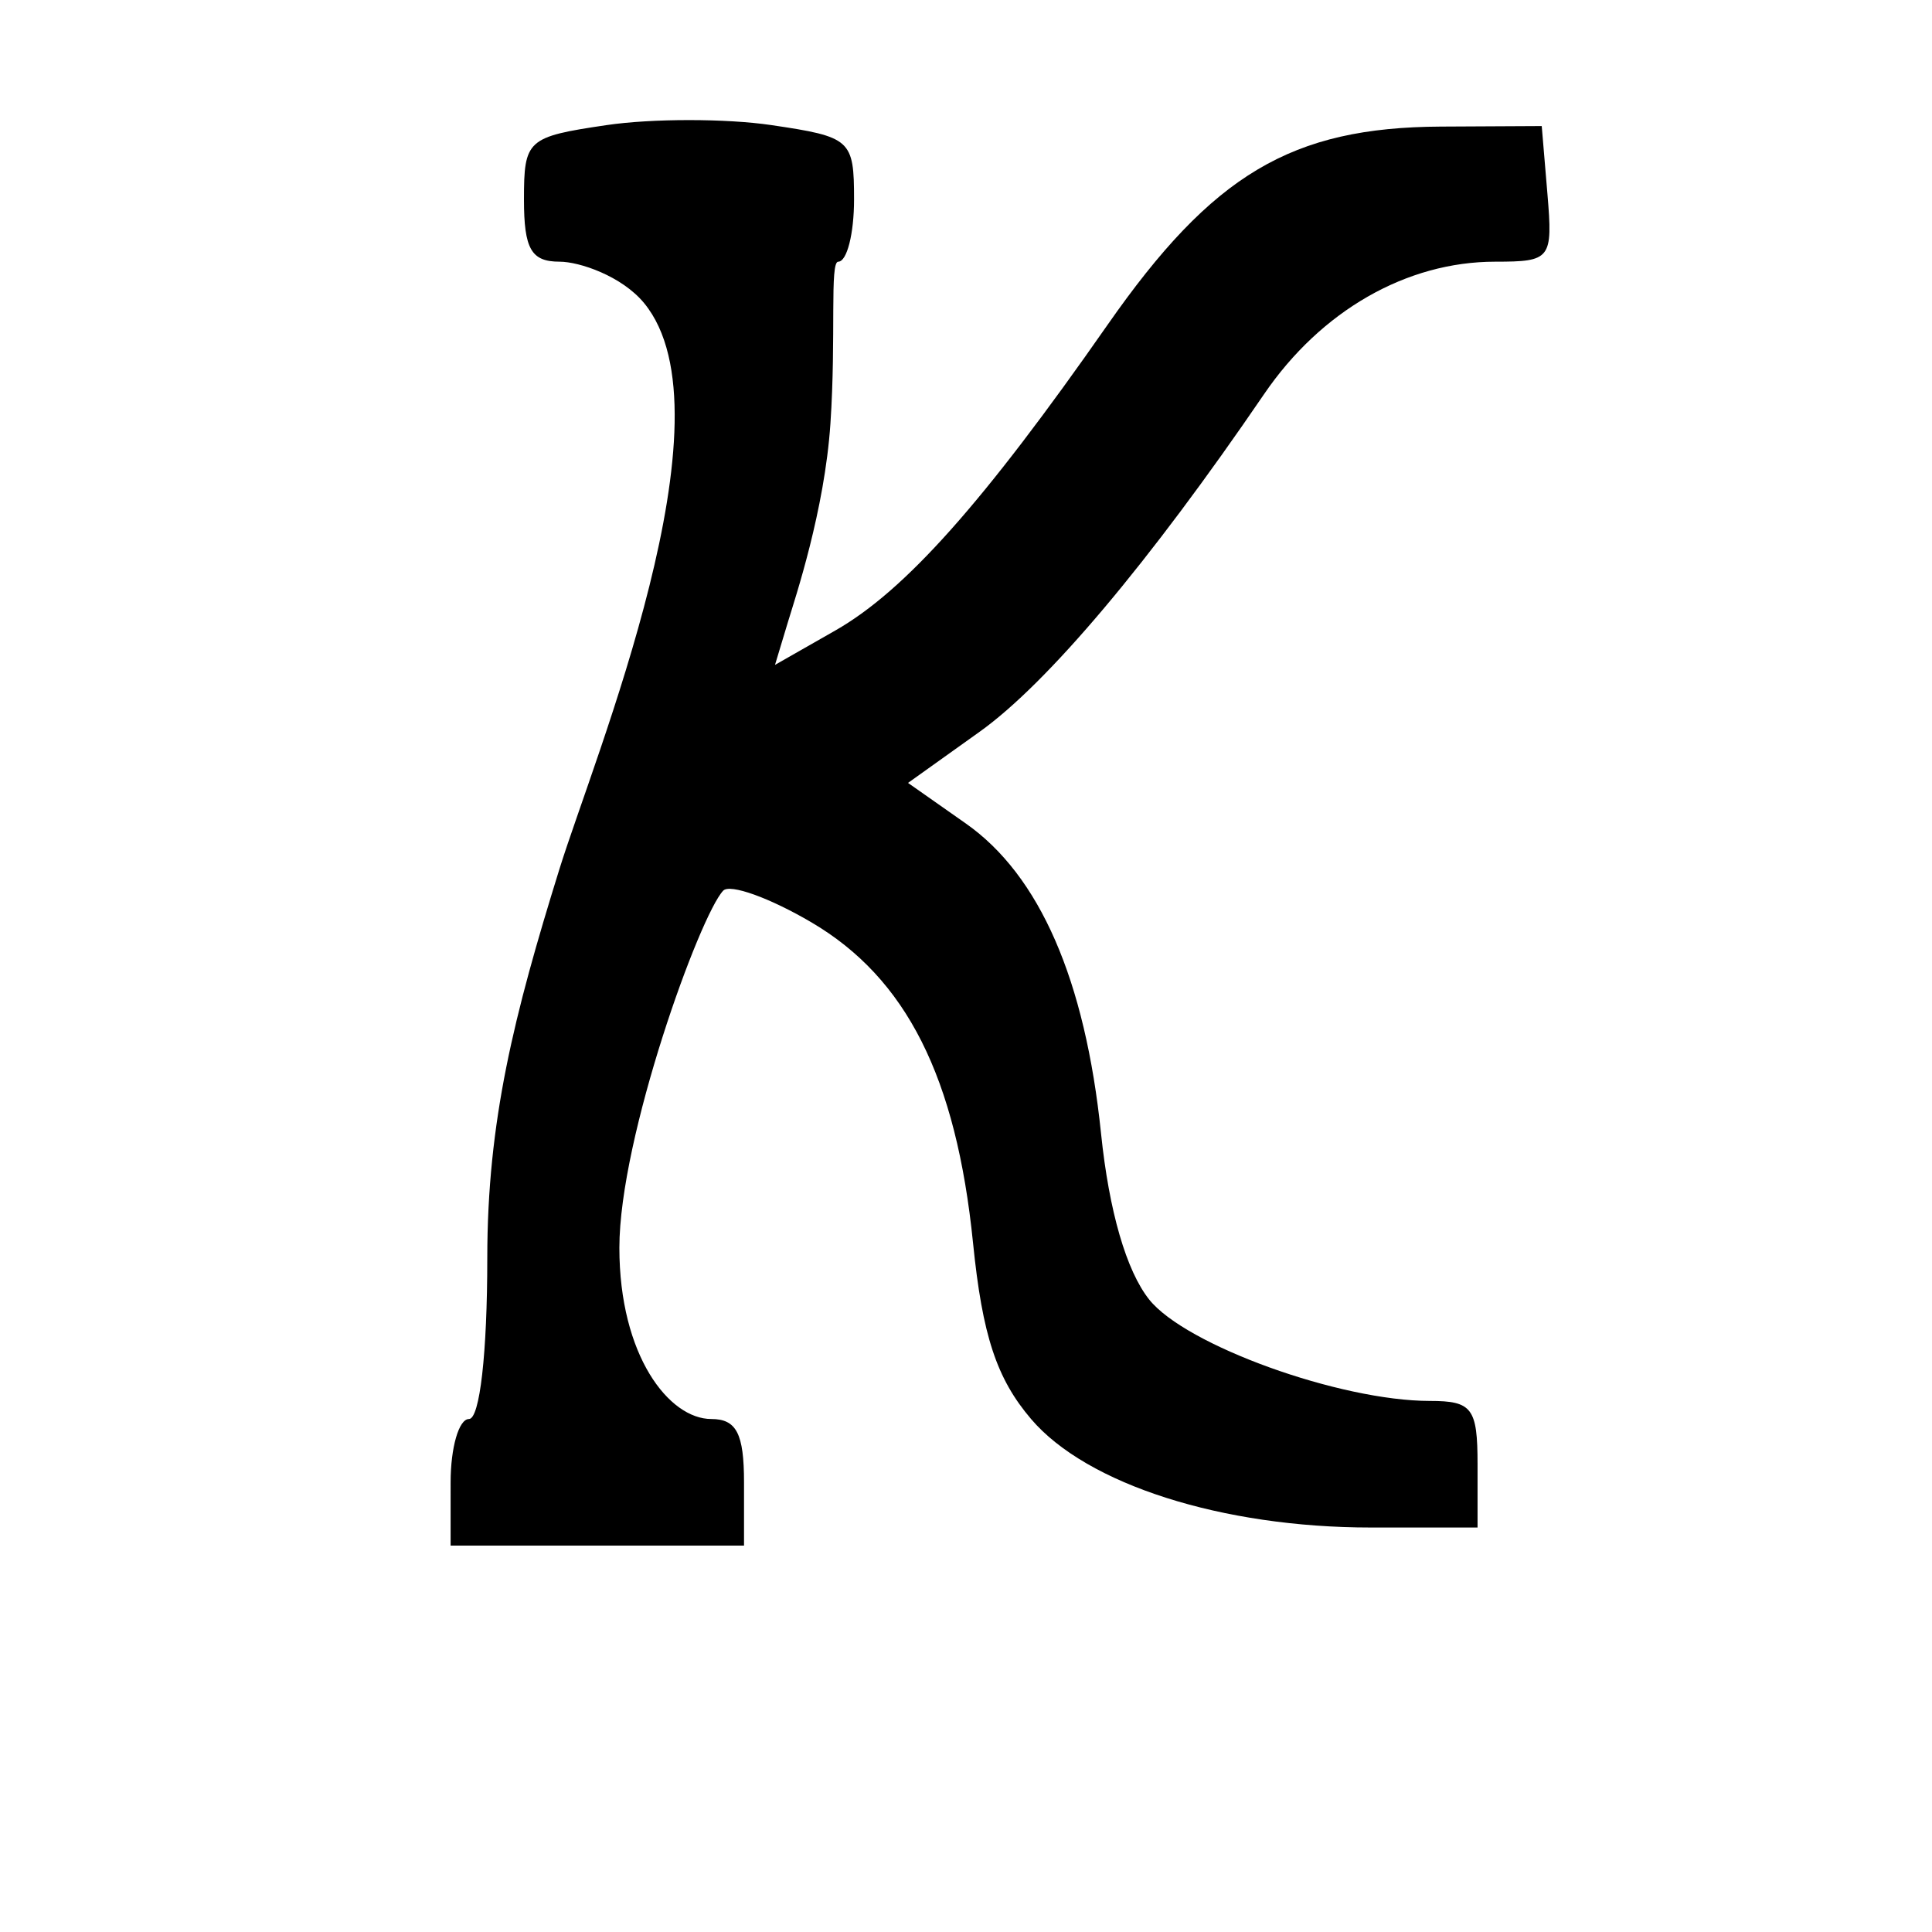 <?xml version="1.0" encoding="UTF-8" standalone="no"?>
<!-- Created with Inkscape (http://www.inkscape.org/) -->

<svg
   xmlns:dc="http://purl.org/dc/elements/1.1/"
   xmlns:cc="http://creativecommons.org/ns#"
   xmlns:rdf="http://www.w3.org/1999/02/22-rdf-syntax-ns#"
   xmlns:svg="http://www.w3.org/2000/svg"
   xmlns="http://www.w3.org/2000/svg"
   xmlns:sodipodi="http://sodipodi.sourceforge.net/DTD/sodipodi-0.dtd"
   xmlns:inkscape="http://www.inkscape.org/namespaces/inkscape"
   width="1000"
   height="1000"
   id="svg13930"
   version="1.1"
   inkscape:version="0.48.3.1 r9886"
   sodipodi:docname="New document 110">
  <defs
     id="defs5498" />
  <sodipodi:namedview
     inkscape:window-height="618"
     inkscape:window-width="641"
     inkscape:pageshadow="2"
     inkscape:pageopacity="0.0"
     borderopacity="1.0"
     bordercolor="#666666"
     pagecolor="#ffffff"
     id="base"
     showgrid="false"
     showguides="true"
     inkscape:guide-bbox="true"
     inkscape:zoom="0.454"
     inkscape:cx="500"
     inkscape:cy="500"
     inkscape:window-x="0"
     inkscape:window-y="31"
     inkscape:current-layer="layer1"
     inkscape:window-maximized="0">
    <sodipodi:guide
       orientation="horizontal"
       position="200"
       id="guide5596" />
  </sodipodi:namedview>
  <g
     inkscape:label="Layer 1"
     inkscape:groupmode="layer"
     id="layer1">
    <path
       sodipodi:nodetypes="sssssssssssssccssccscscccssscsccscssscccs"
       id="path12259"
       d="m 233.239,767.24 c 0,-18.018 4.271,-32.76 9.491,-32.76 5.616,0 9.491,-34.011 9.491,-83.314 0,-70.751 13.748,-125.461 37.406,-201.547 17.94,-57.695 91.426,-234.783 43.774,-292.723 -11.584,-14.085 -33.592,-21.449 -43.742,-21.449 -14.7,0 -18.453,-6.548 -18.453,-32.186 0,-30.971 1.612,-32.425 42.713,-38.502 23.492,-3.474 61.934,-3.474 85.427,0 41.1,6.078 42.713,7.531 42.713,38.502 0,17.702 -3.679,32.186 -8.175,32.186 -4.496,0 -1.027,38.78 -4.056,83.825 -3.03,45.044 -18.185,90.075 -21.911,102.422 l -6.775,22.448 31.168,-17.768 c 36.132,-20.596 76.665,-66.094 140.911,-158.167 54.464,-78.054 95.185,-102.283 172.577,-102.687 l 52.205,-0.272 2.946,35.1 c 2.834,33.766 1.807,35.1 -27.042,35.1 -45.879,0 -90.151,25.373 -119.609,68.548 -59.541,87.272 -112.107,149.668 -147.214,174.746 l -37.086,26.491 29.94,21.023 c 38.181,26.809 61.76,80.882 69.963,160.442 4.15,40.255 13.11,71.132 24.95,85.974 18.863,23.647 98.648,52.45 145.289,52.45 21.834,0 24.643,3.733 24.643,32.76 l 0,32.76 -55.229,0 c -77.04,0 -146.997,-22.329 -175.833,-56.122 -17.876,-20.949 -25.233,-43.239 -30.071,-91.105 -8.678,-85.856 -34.488,-137.095 -83.605,-165.978 -21.644,-12.727 -42.216,-20.119 -45.718,-16.426 -12.02,12.68 -53.736,127.47 -53.736,184.835 0,55.833 25.727,88.636 47.58,88.636 13.029,0 16.938,7.559 16.938,32.76 l 0,32.76 -75.935,0 -75.934,0 z"
       style="fill:#000000"
       inkscape:connector-curvature="0" />
  </g>
</svg>
